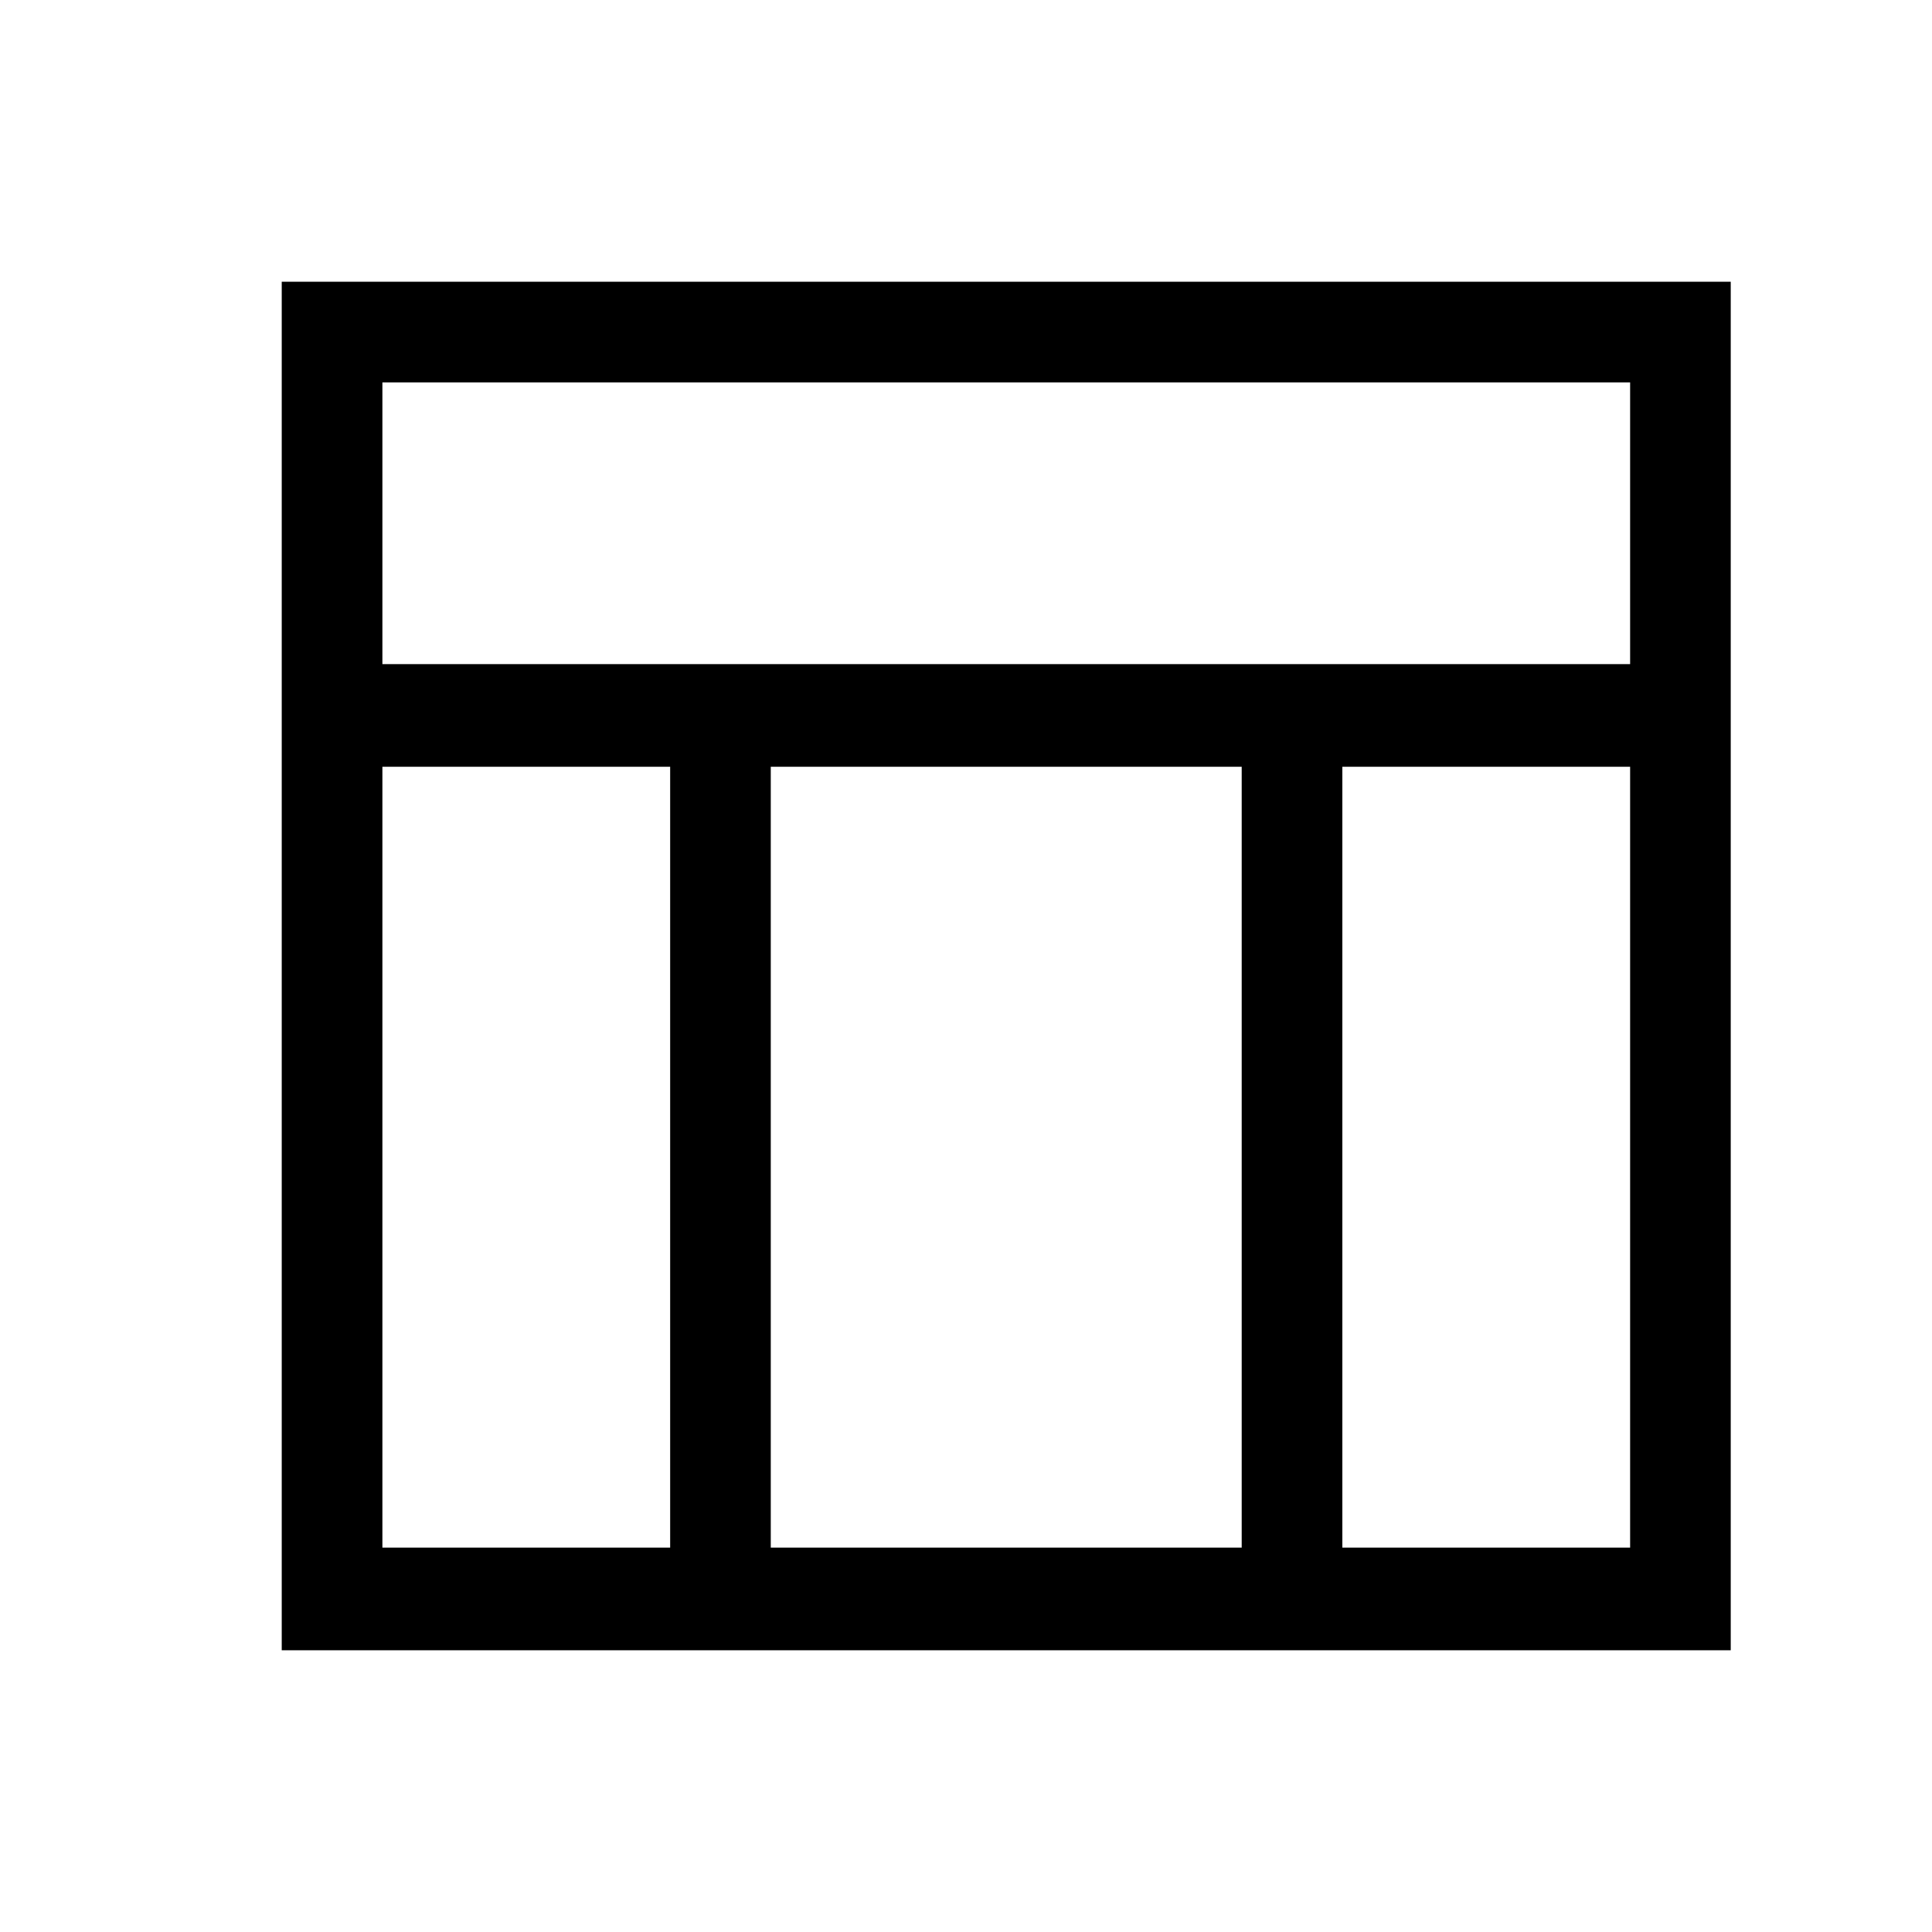<svg xmlns="http://www.w3.org/2000/svg" viewBox="0 0 40 40"><path d="M5.833 34.167V5.833h30v28.334ZM7.917 13.75H33.75V7.917H7.917Zm5.958 2.125H7.917v16.167h5.958Zm13.917 0v16.167h5.958V15.875Zm-2.084 0h-9.75v16.167h9.75Z"/></svg>
